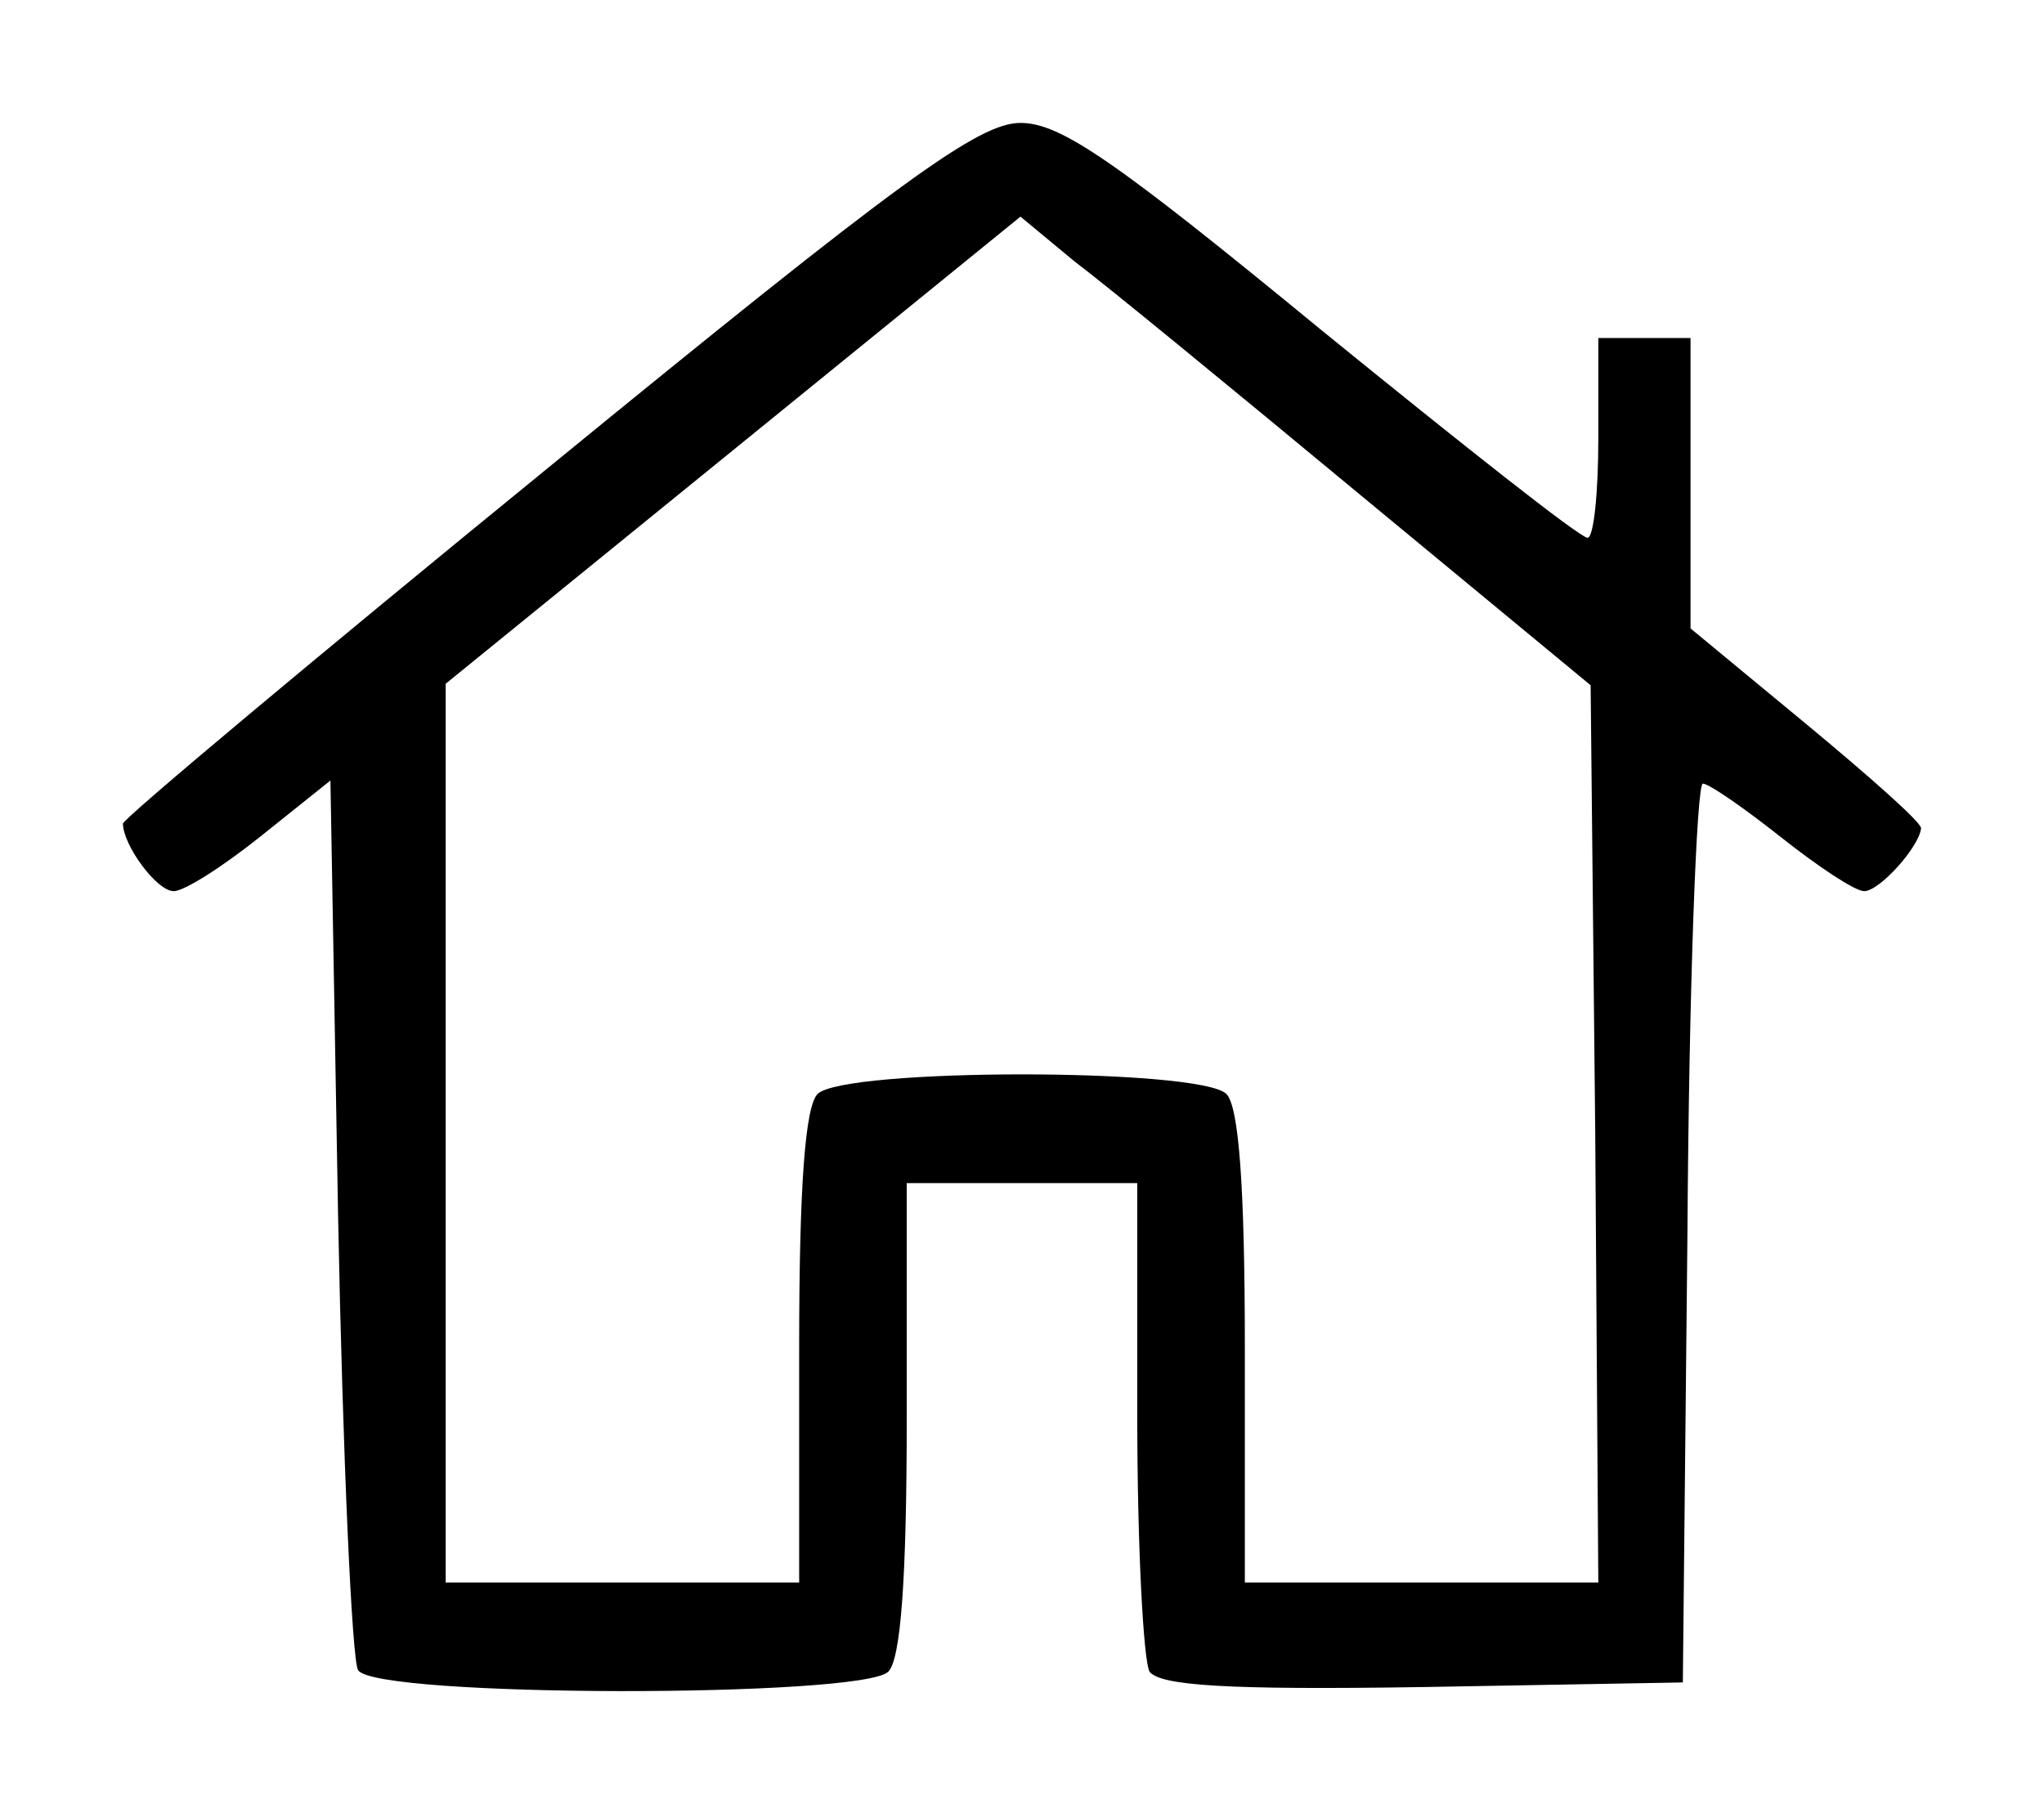 <?xml version="1.0" standalone="no"?>
<!DOCTYPE svg PUBLIC "-//W3C//DTD SVG 20010904//EN"
 "http://www.w3.org/TR/2001/REC-SVG-20010904/DTD/svg10.dtd">
<svg version="1.0" xmlns="http://www.w3.org/2000/svg"
 width="133pt" height="118pt" viewBox="0 0 133 118"
 preserveAspectRatio="xMidYMid meet">

<g transform="translate(0,118) scale(0.1,-0.1)"
fill="#000000" stroke="none">
<path d="M356 875 c-152 -124 -276 -228 -276 -231 0 -14 22 -44 33 -44 7 0 32
16 57 36 l45 36 5 -284 c3 -155 9 -289 13 -295 11 -18 328 -18 345 -1 8 8 12
59 12 165 l0 153 75 0 75 0 0 -152 c0 -84 4 -159 8 -166 7 -9 49 -12 178 -10
l169 3 3 293 c1 160 6 292 10 292 4 0 27 -16 51 -35 24 -19 48 -35 54 -35 10
0 36 29 37 41 0 4 -34 34 -75 68 l-75 62 0 95 0 94 -30 0 -30 0 0 -65 c0 -36
-3 -65 -7 -65 -5 0 -82 61 -173 135 -135 111 -170 135 -196 135 -27 0 -77 -36
-308 -225z m529 -17 l150 -124 3 -292 2 -292 -115 0 -115 0 0 153 c0 106 -4
157 -12 165 -17 17 -249 17 -266 0 -8 -8 -12 -59 -12 -165 l0 -153 -115 0
-115 0 0 293 0 292 187 152 187 152 35 -29 c20 -15 104 -84 186 -152z"/>
</g>
</svg>
